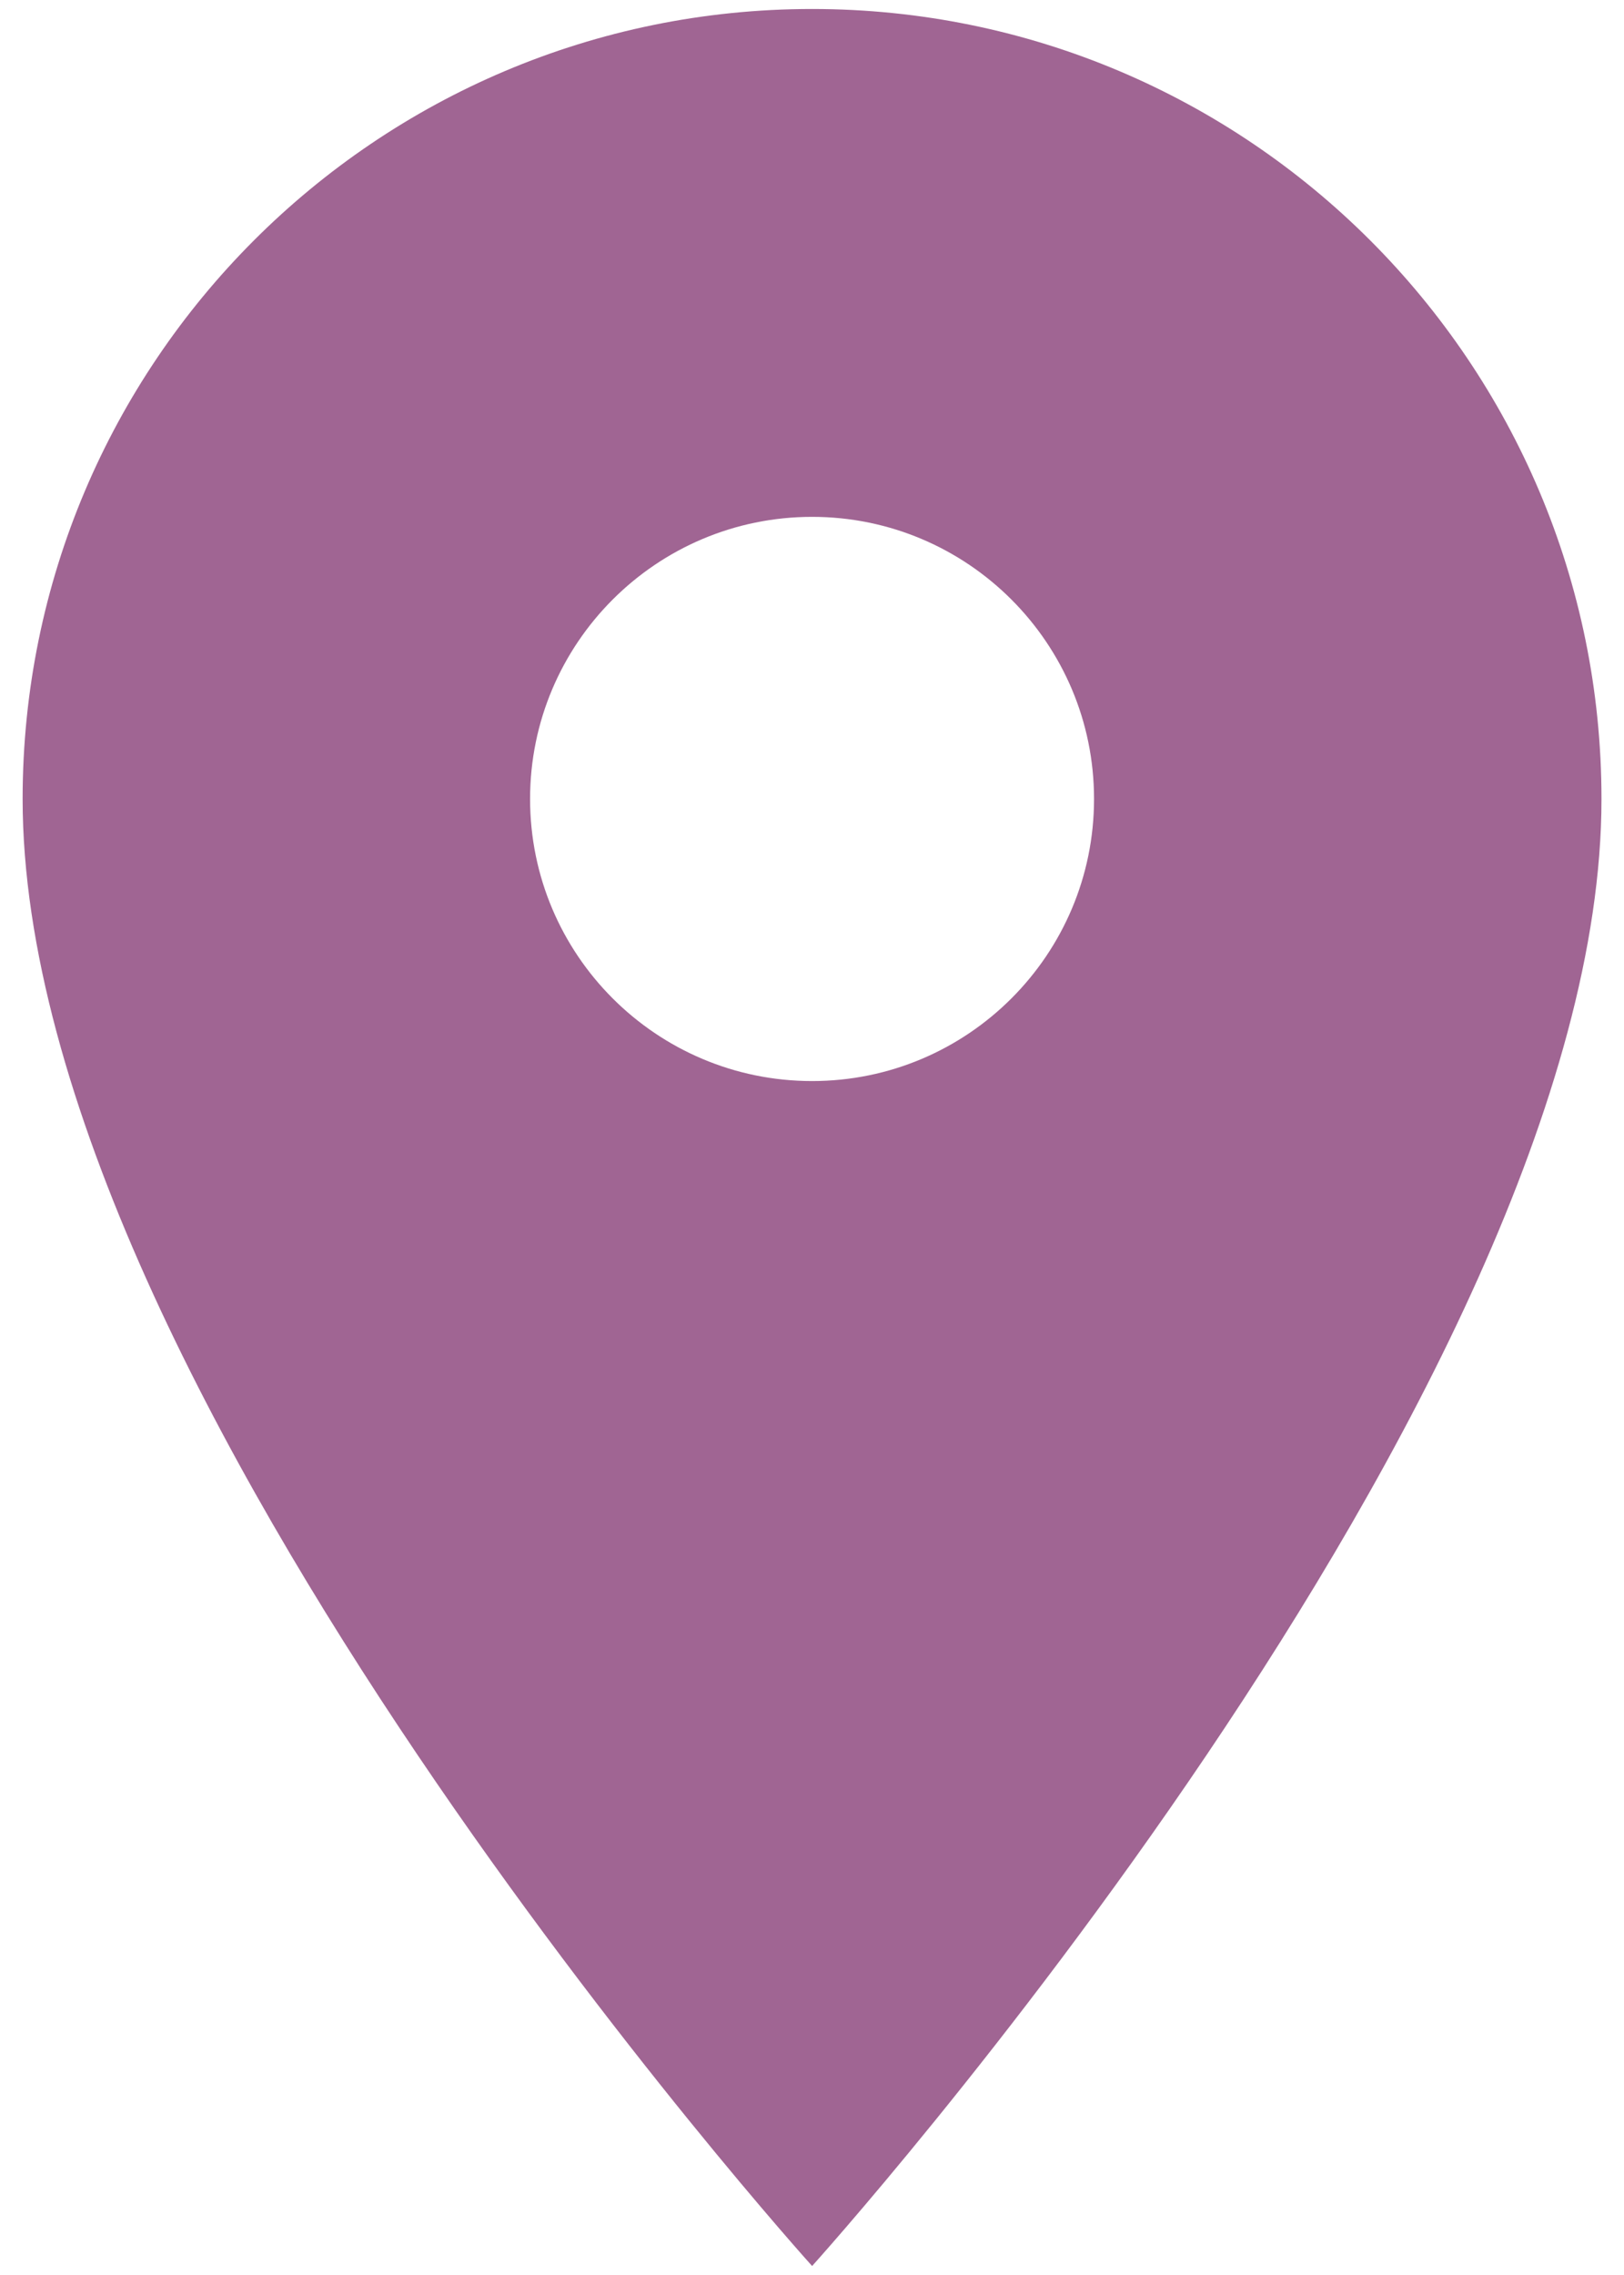 <svg width="15" height="21" viewBox="0 0 15 21" fill="none" xmlns="http://www.w3.org/2000/svg">
<path d="M7.501 0.083C3.475 0.083 0.209 3.349 0.209 7.375C0.209 12.844 7.501 20.917 7.501 20.917C7.501 20.917 14.792 12.844 14.792 7.375C14.792 3.349 11.527 0.083 7.501 0.083ZM7.501 9.979C6.063 9.979 4.896 8.813 4.896 7.375C4.896 5.938 6.063 4.771 7.501 4.771C8.938 4.771 10.105 5.938 10.105 7.375C10.105 8.813 8.938 9.979 7.501 9.979Z" fill="#A06593"/>
</svg>
